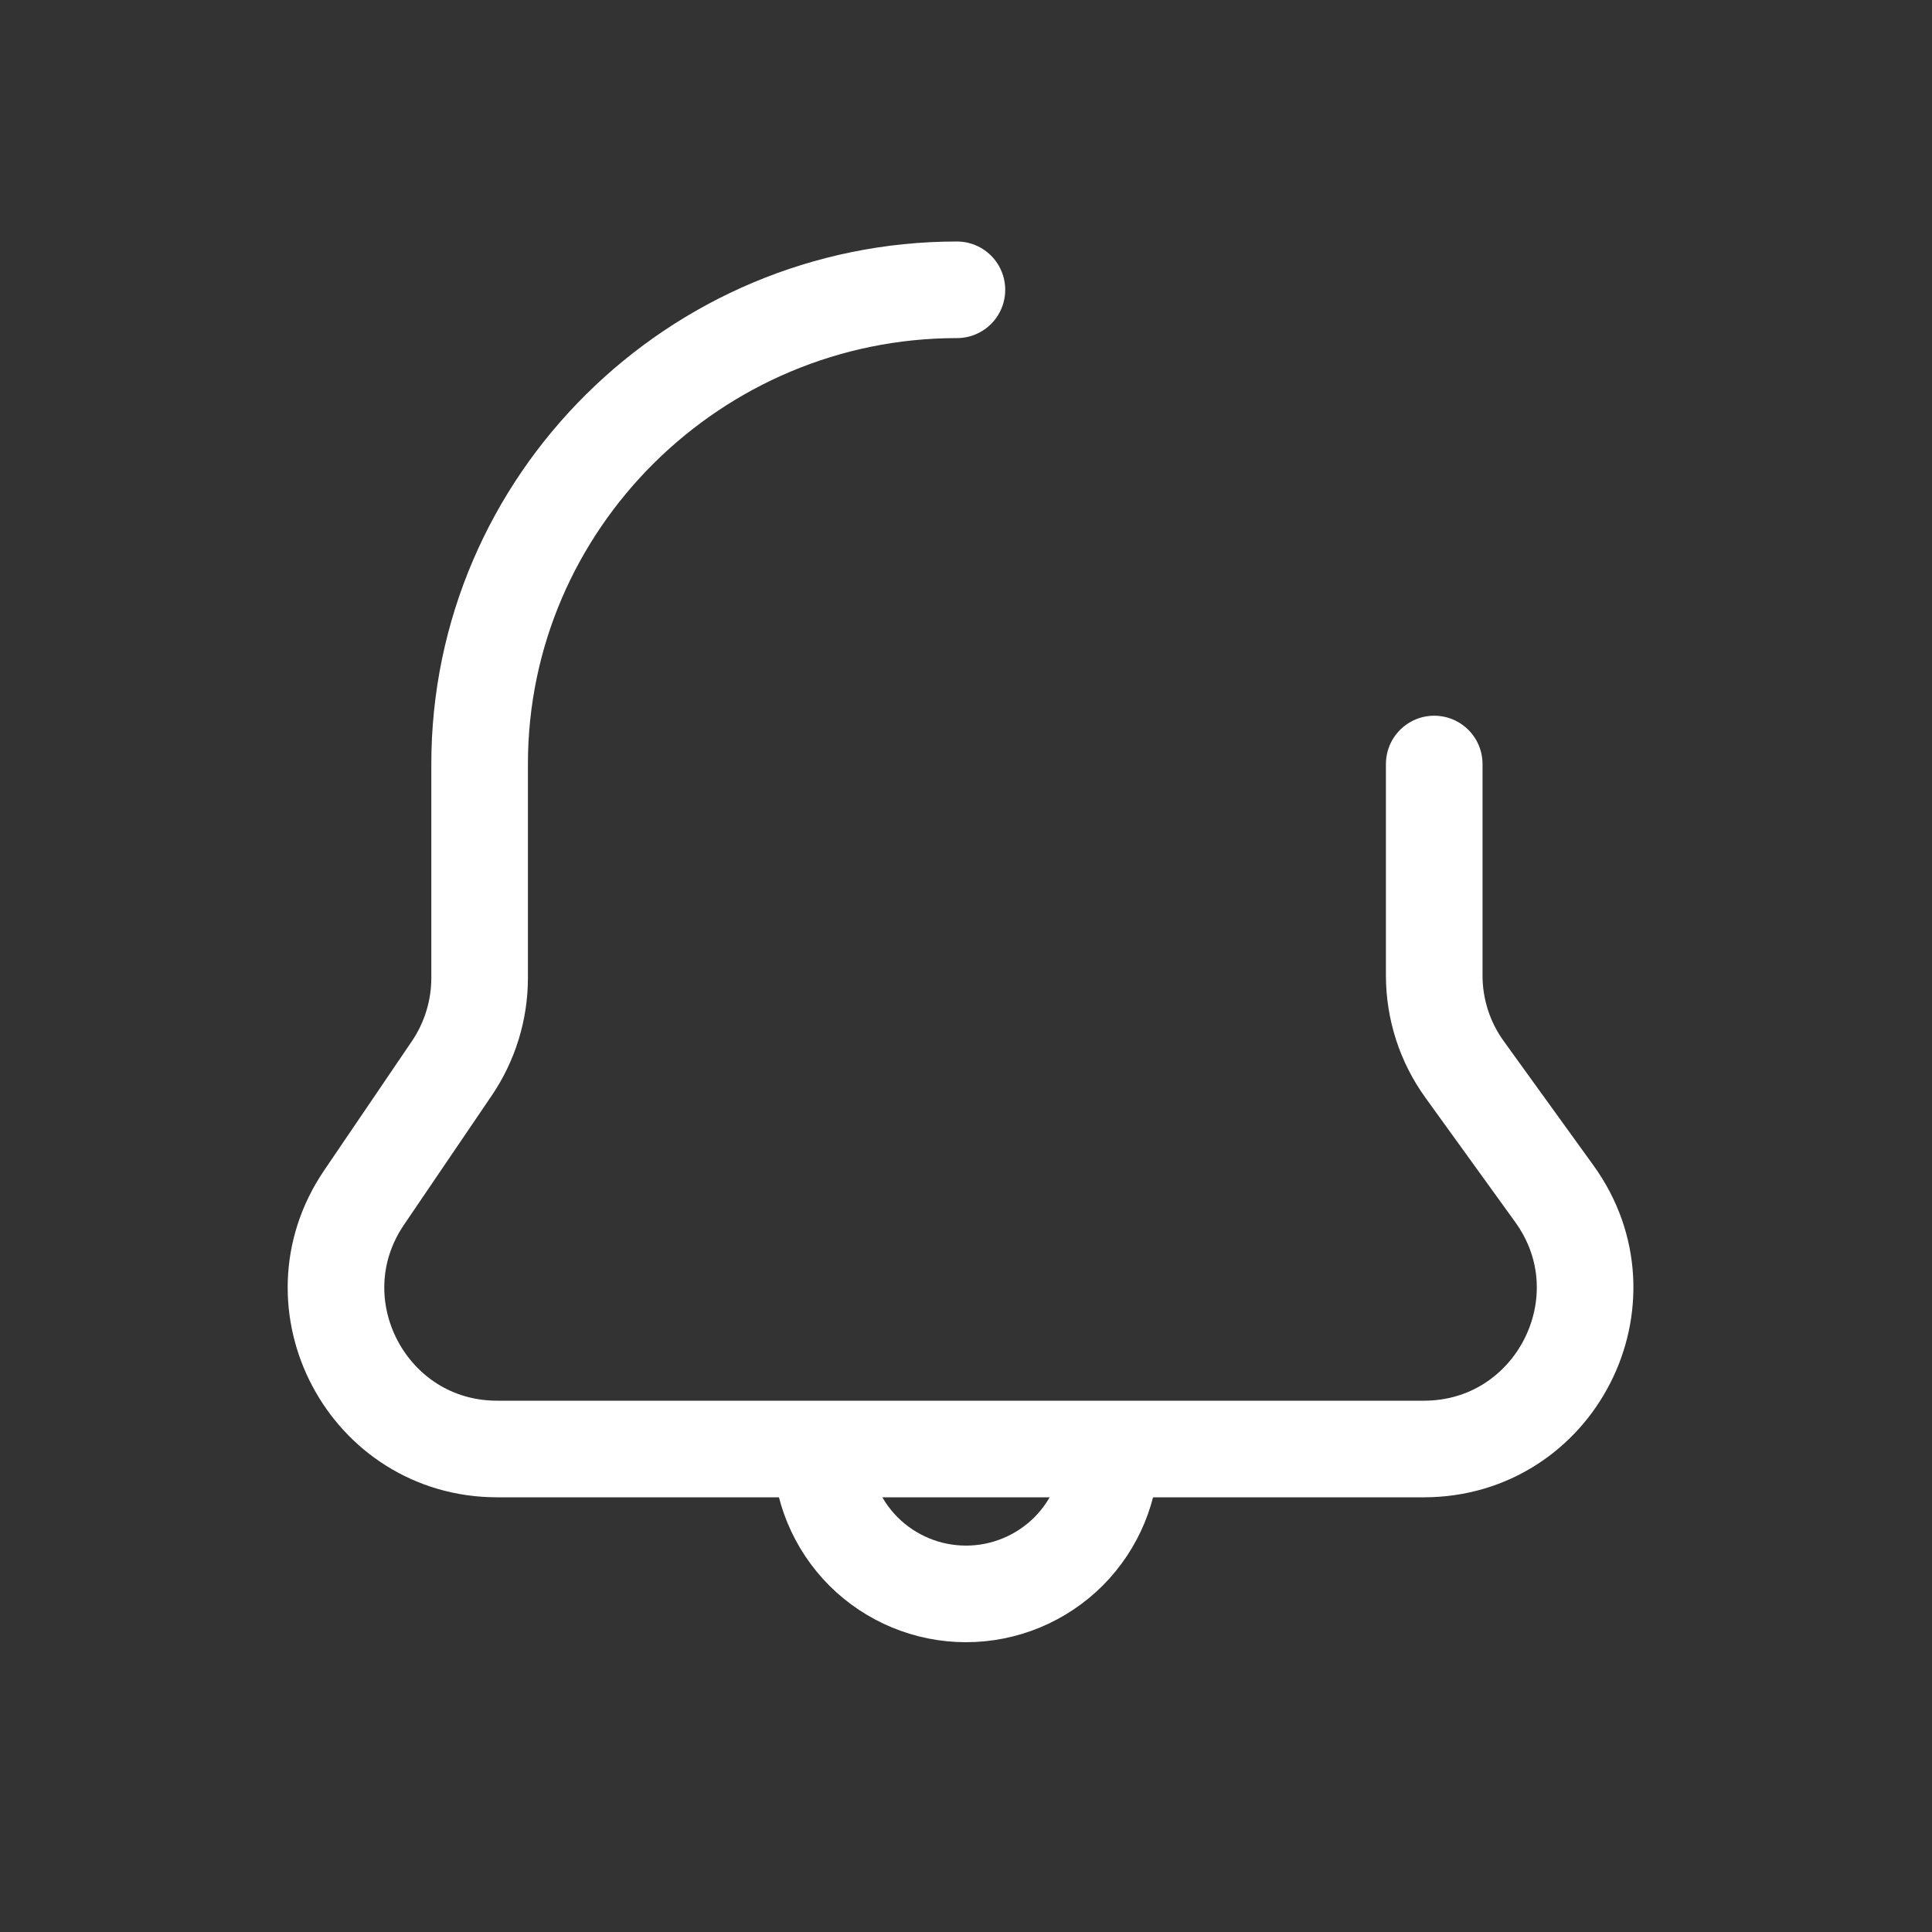 <svg width="20" height="20" viewBox="0 0 20 20" fill="none" xmlns="http://www.w3.org/2000/svg">
<rect x="0" y="0" width="20" height="20" fill="#333333" stroke="none"/>
<path d="M14.847 7.909V10.097C14.847 10.448 14.957 10.789 15.163 11.073L16.09 12.357C16.887 13.459 16.099 15 14.739 15H5.147C3.81 15 3.017 13.503 3.769 12.397L4.677 11.06C4.864 10.784 4.965 10.458 4.965 10.124V7.909V7.909C4.965 5.198 7.195 3 9.906 3V3" stroke="white" stroke-linecap="round" stroke-linejoin="round"/>
<path d="M11.5 15C11.5 15.398 11.342 15.779 11.061 16.061C10.779 16.342 10.398 16.5 10 16.5C9.602 16.5 9.221 16.342 8.939 16.061C8.658 15.779 8.5 15.398 8.5 15" stroke="white"/>
</svg>
